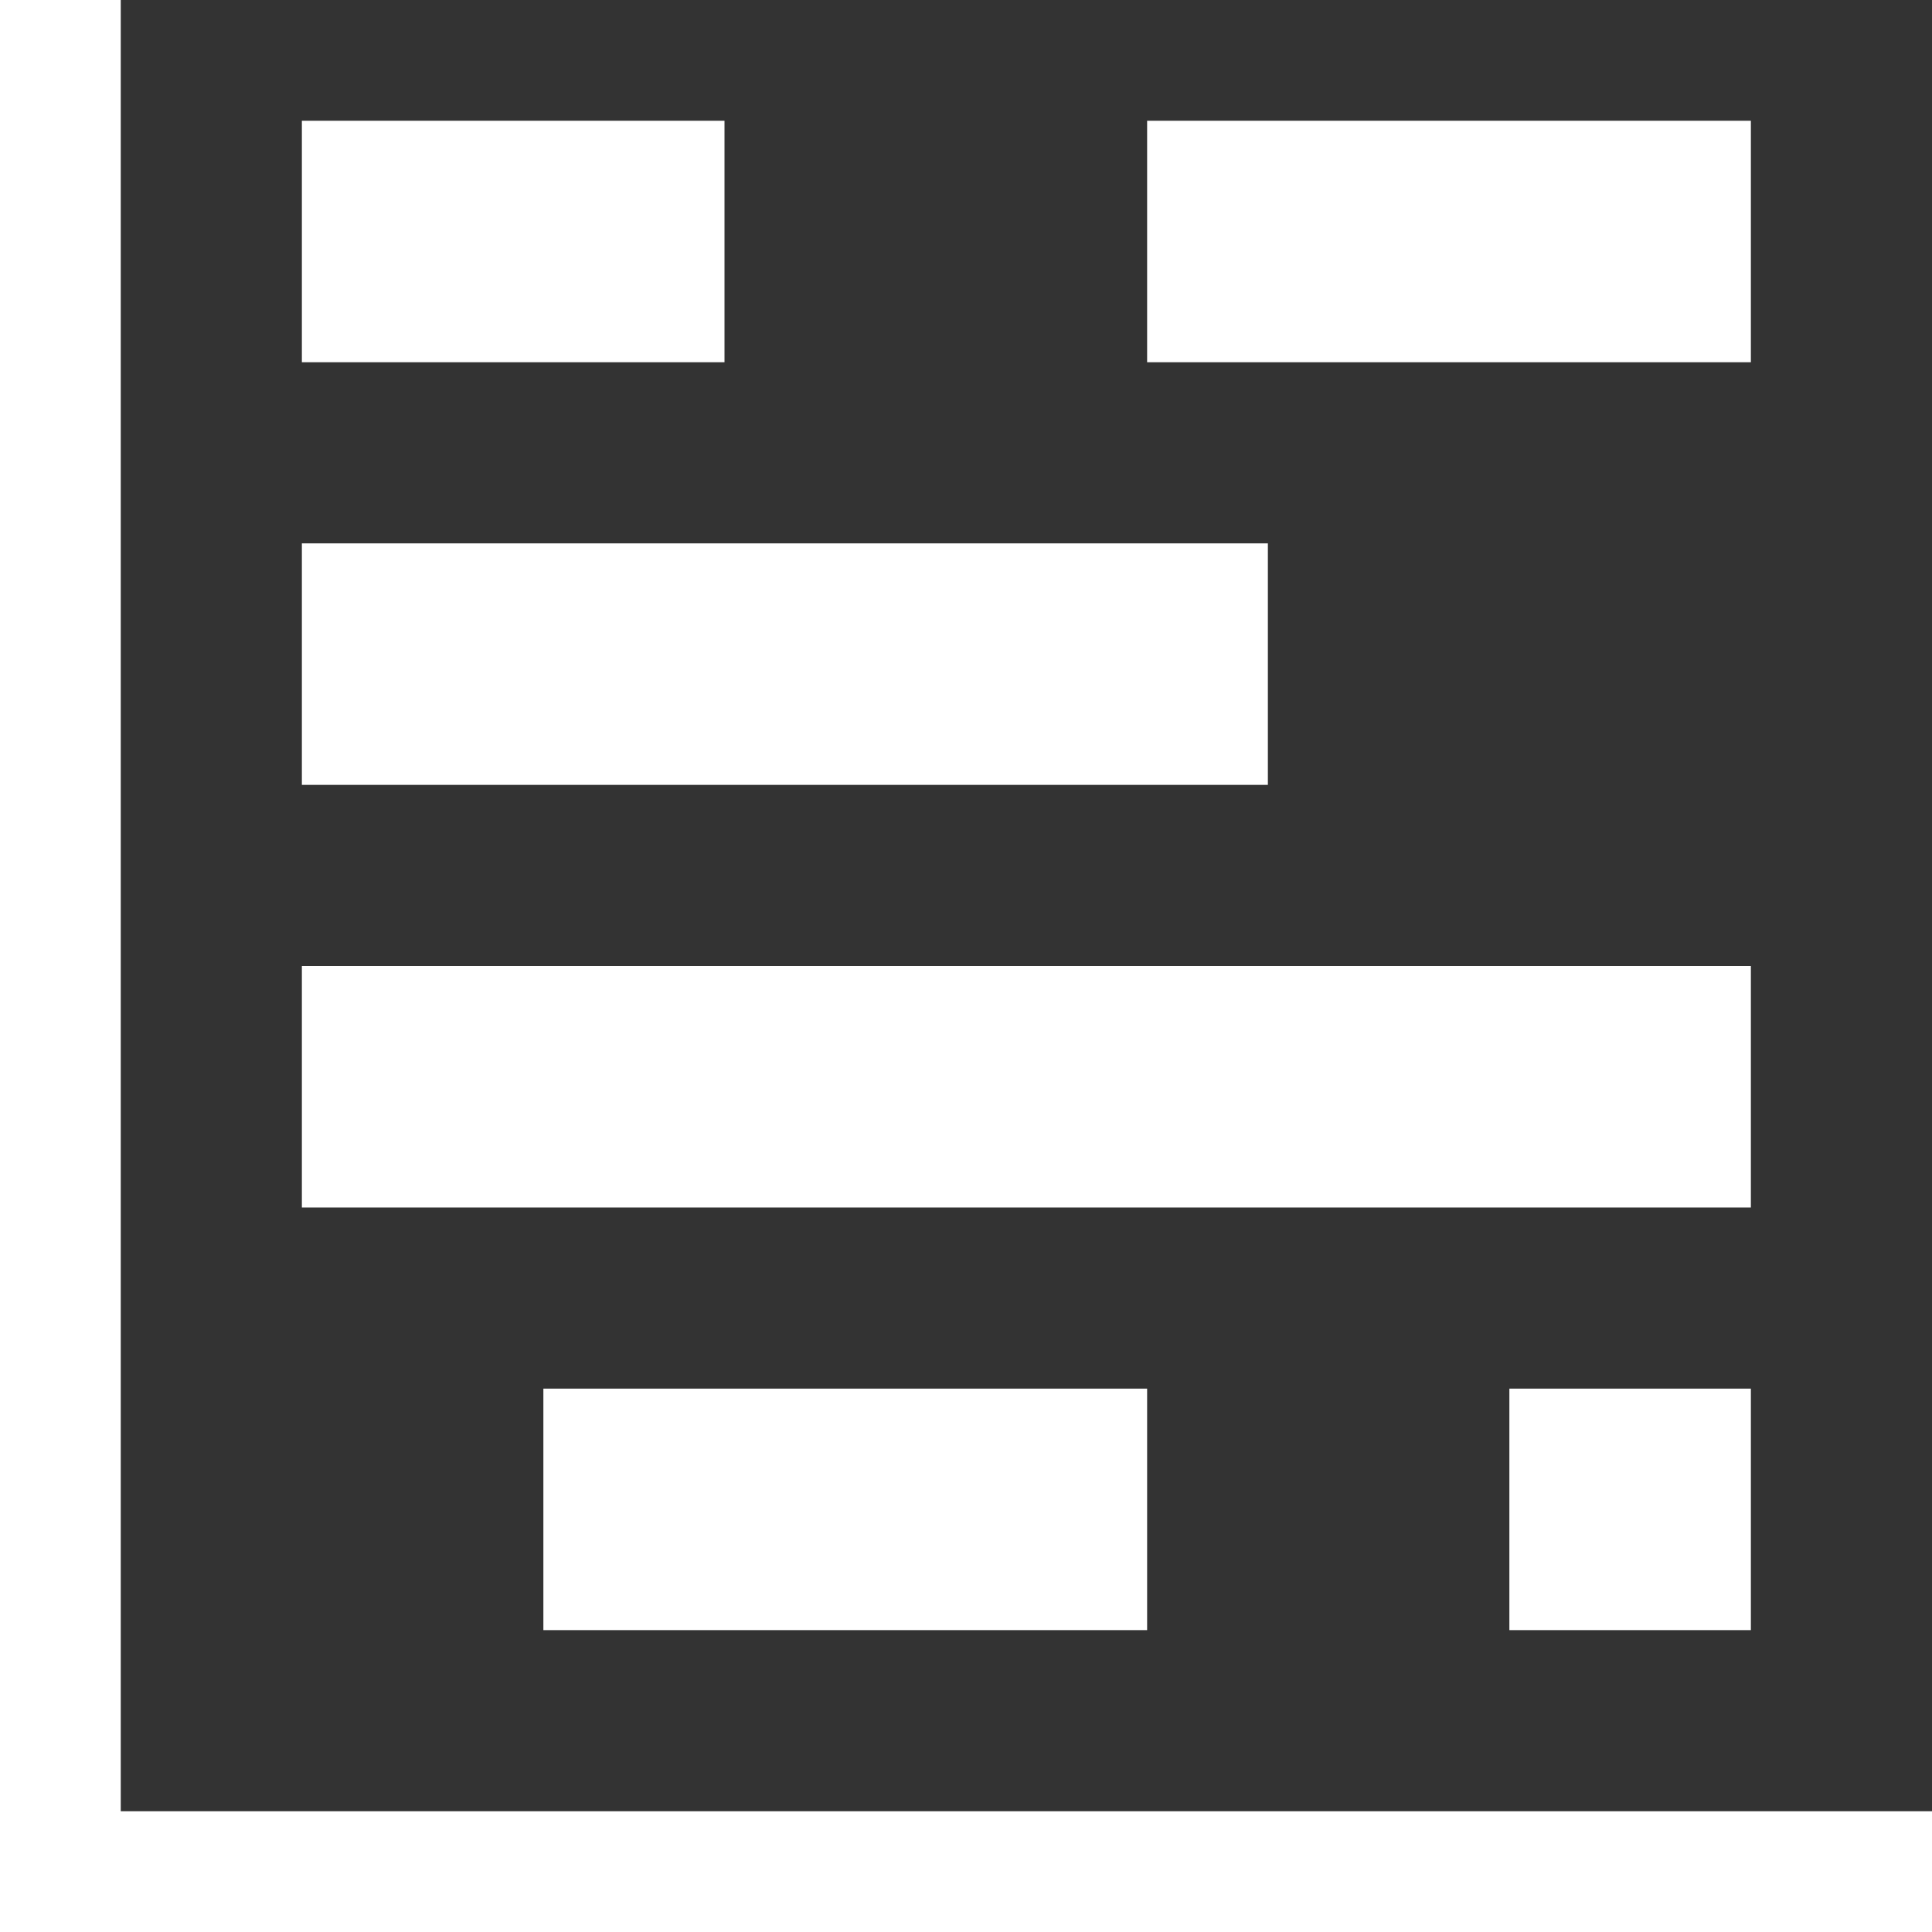 <svg xmlns="http://www.w3.org/2000/svg" xmlns:xlink="http://www.w3.org/1999/xlink" width="32" height="32" viewBox="0 0 32 32">
  <rect x="0" y="0" width="32" height="32" fill="#333333" stroke="none"/>
  <defs>
    <clipPath id="clip-ico_gantt_w">
      <rect width="32" height="32"/>
    </clipPath>
  </defs>
  <g id="ico_gantt_w" clip-path="url(#clip-ico_gantt_w)">
    <path id="합치기_92" data-name="합치기 92" d="M-3250,4825v-32h2v30h30v2Zm25-5v-4h4v4Zm-16,0v-4h10v4Zm-4-7v-4h24v4Zm0-7v-4h16v4Zm14-7v-4h10v4Zm-14,0v-4h7v4Z" transform="translate(3250 -4793)" fill="#fff"/>
  </g>
</svg>
